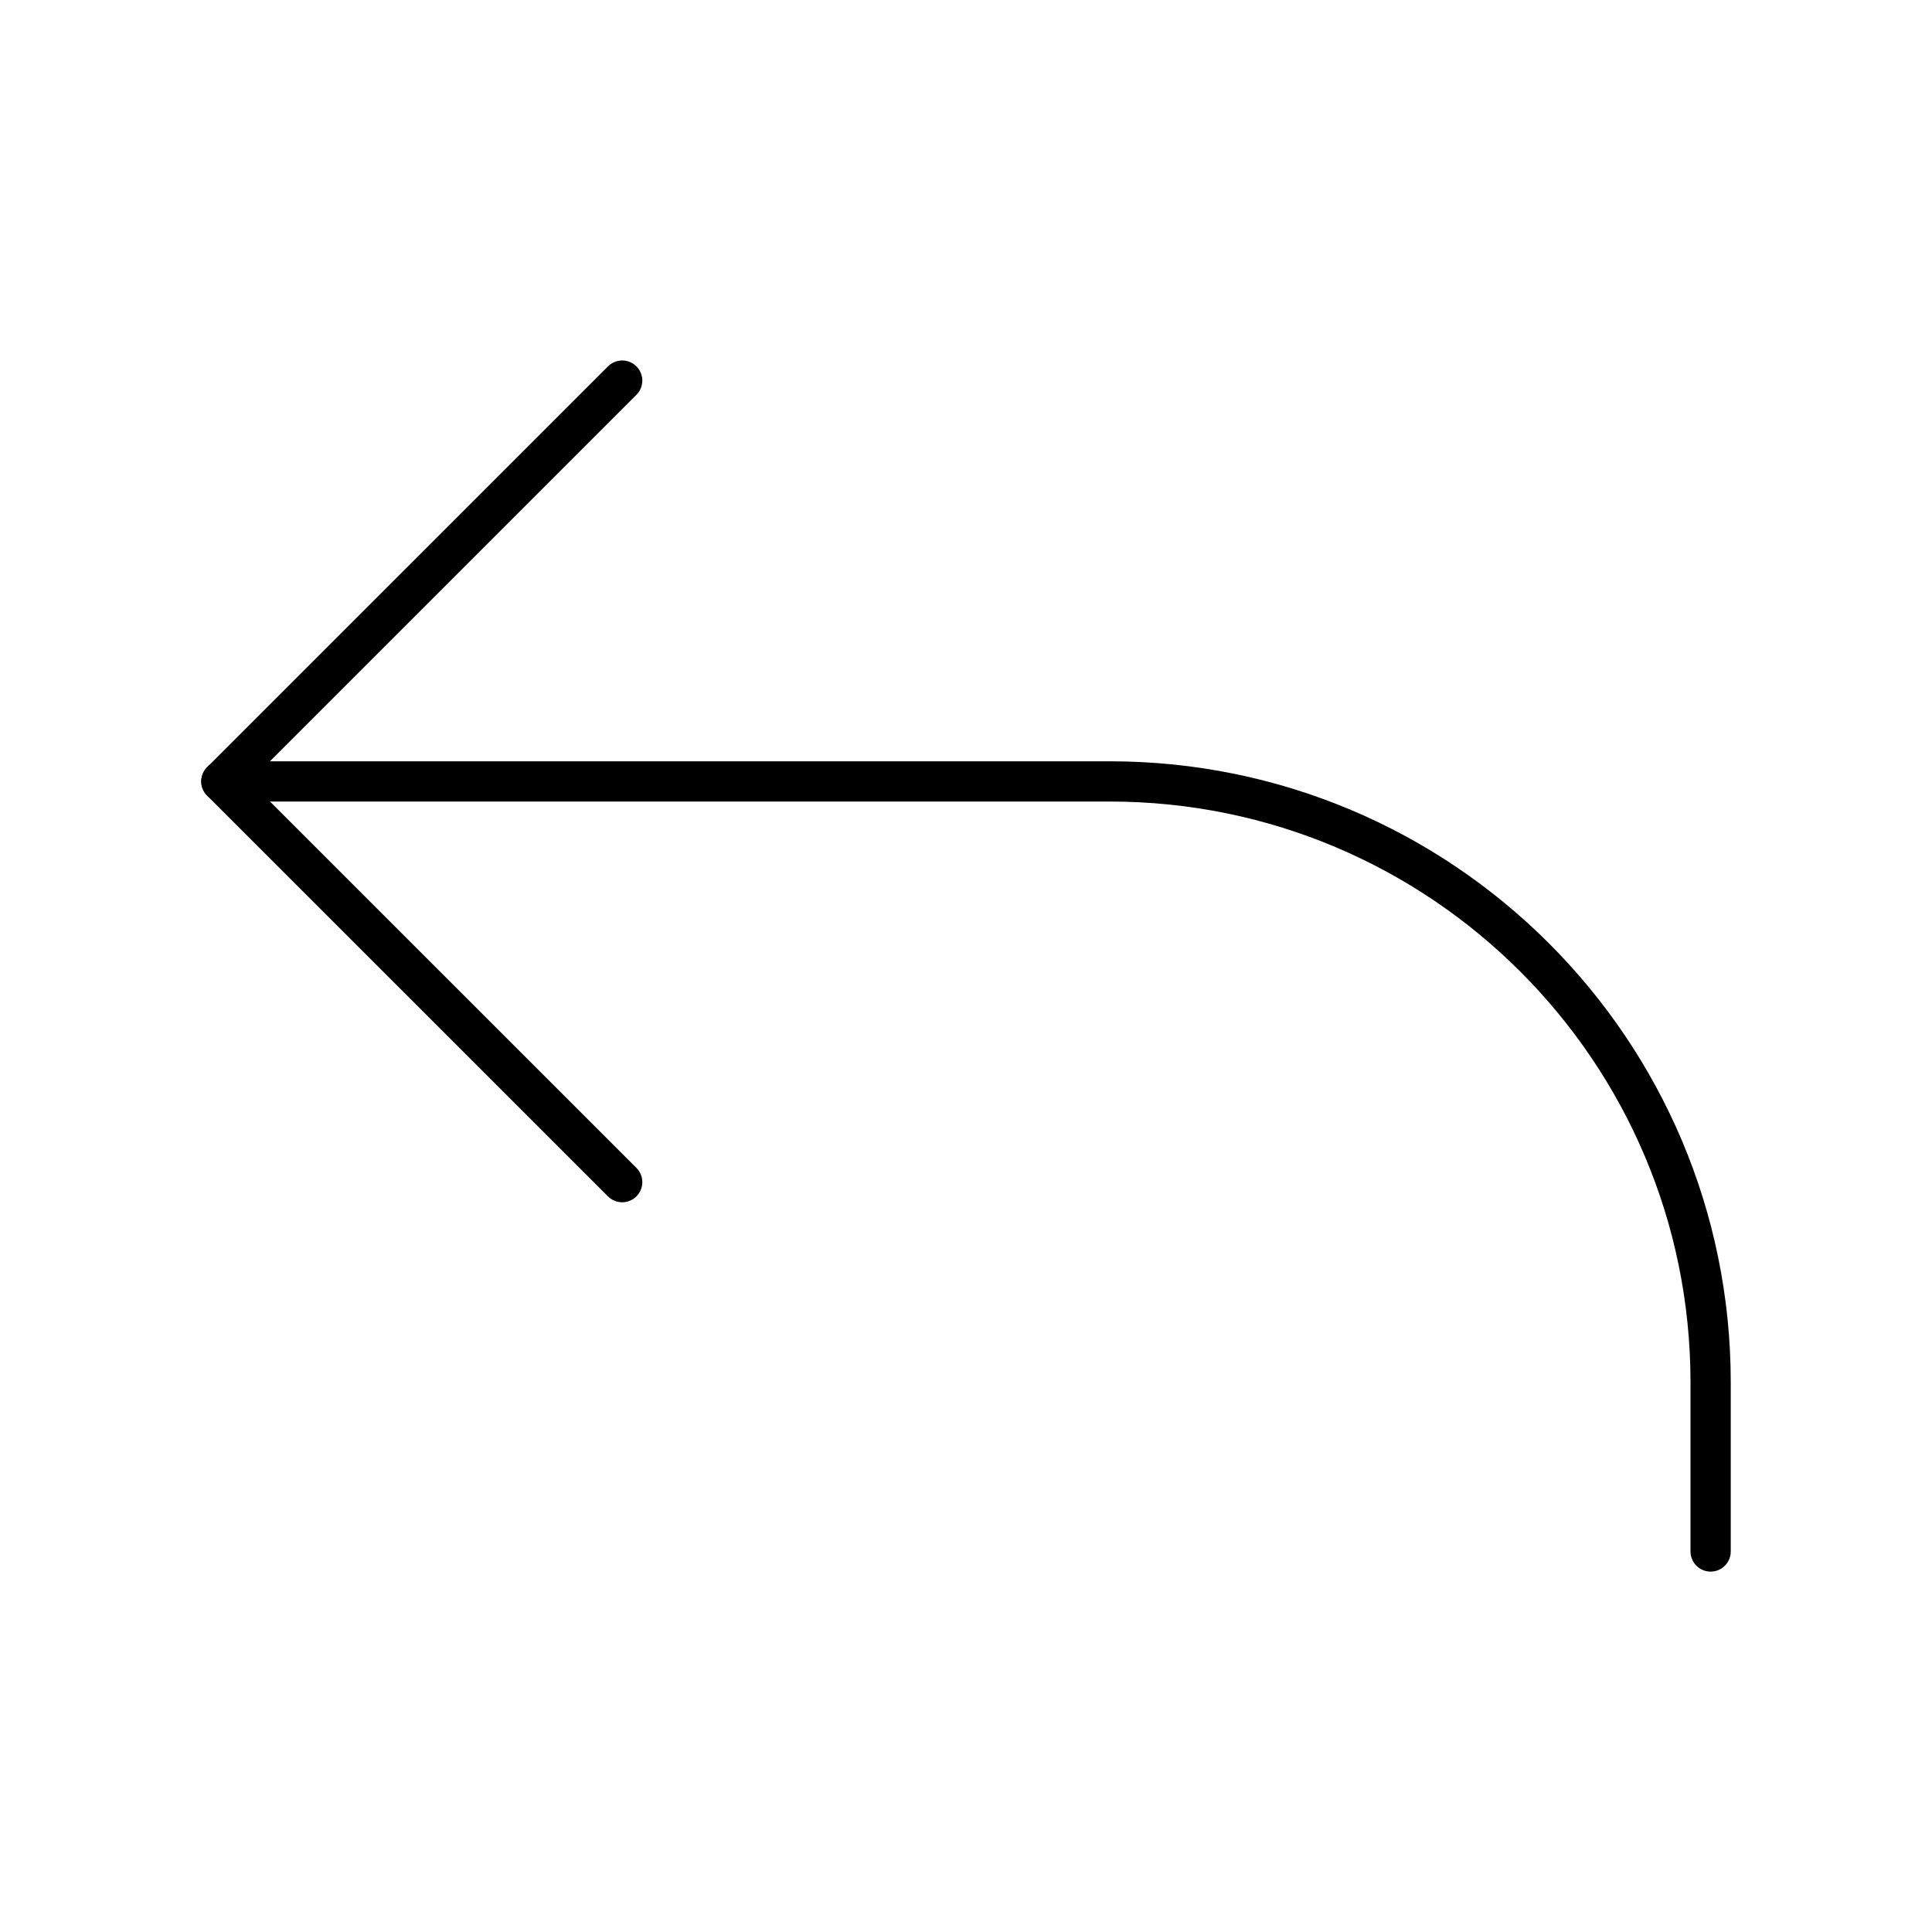 <svg width="24" height="24" viewBox="0 0 24 24" fill="none" xmlns="http://www.w3.org/2000/svg">
<path d="M7.729 14.685L2.75 9.707L7.729 4.728" stroke="black" stroke-width="0.5" stroke-linecap="round" stroke-linejoin="round"/>
<path d="M2.75 9.707L13.784 9.707C17.907 9.707 21.25 13.049 21.25 17.172L21.25 19.273" stroke="black" stroke-width="0.5" stroke-linecap="round" stroke-linejoin="round"/>
</svg>
